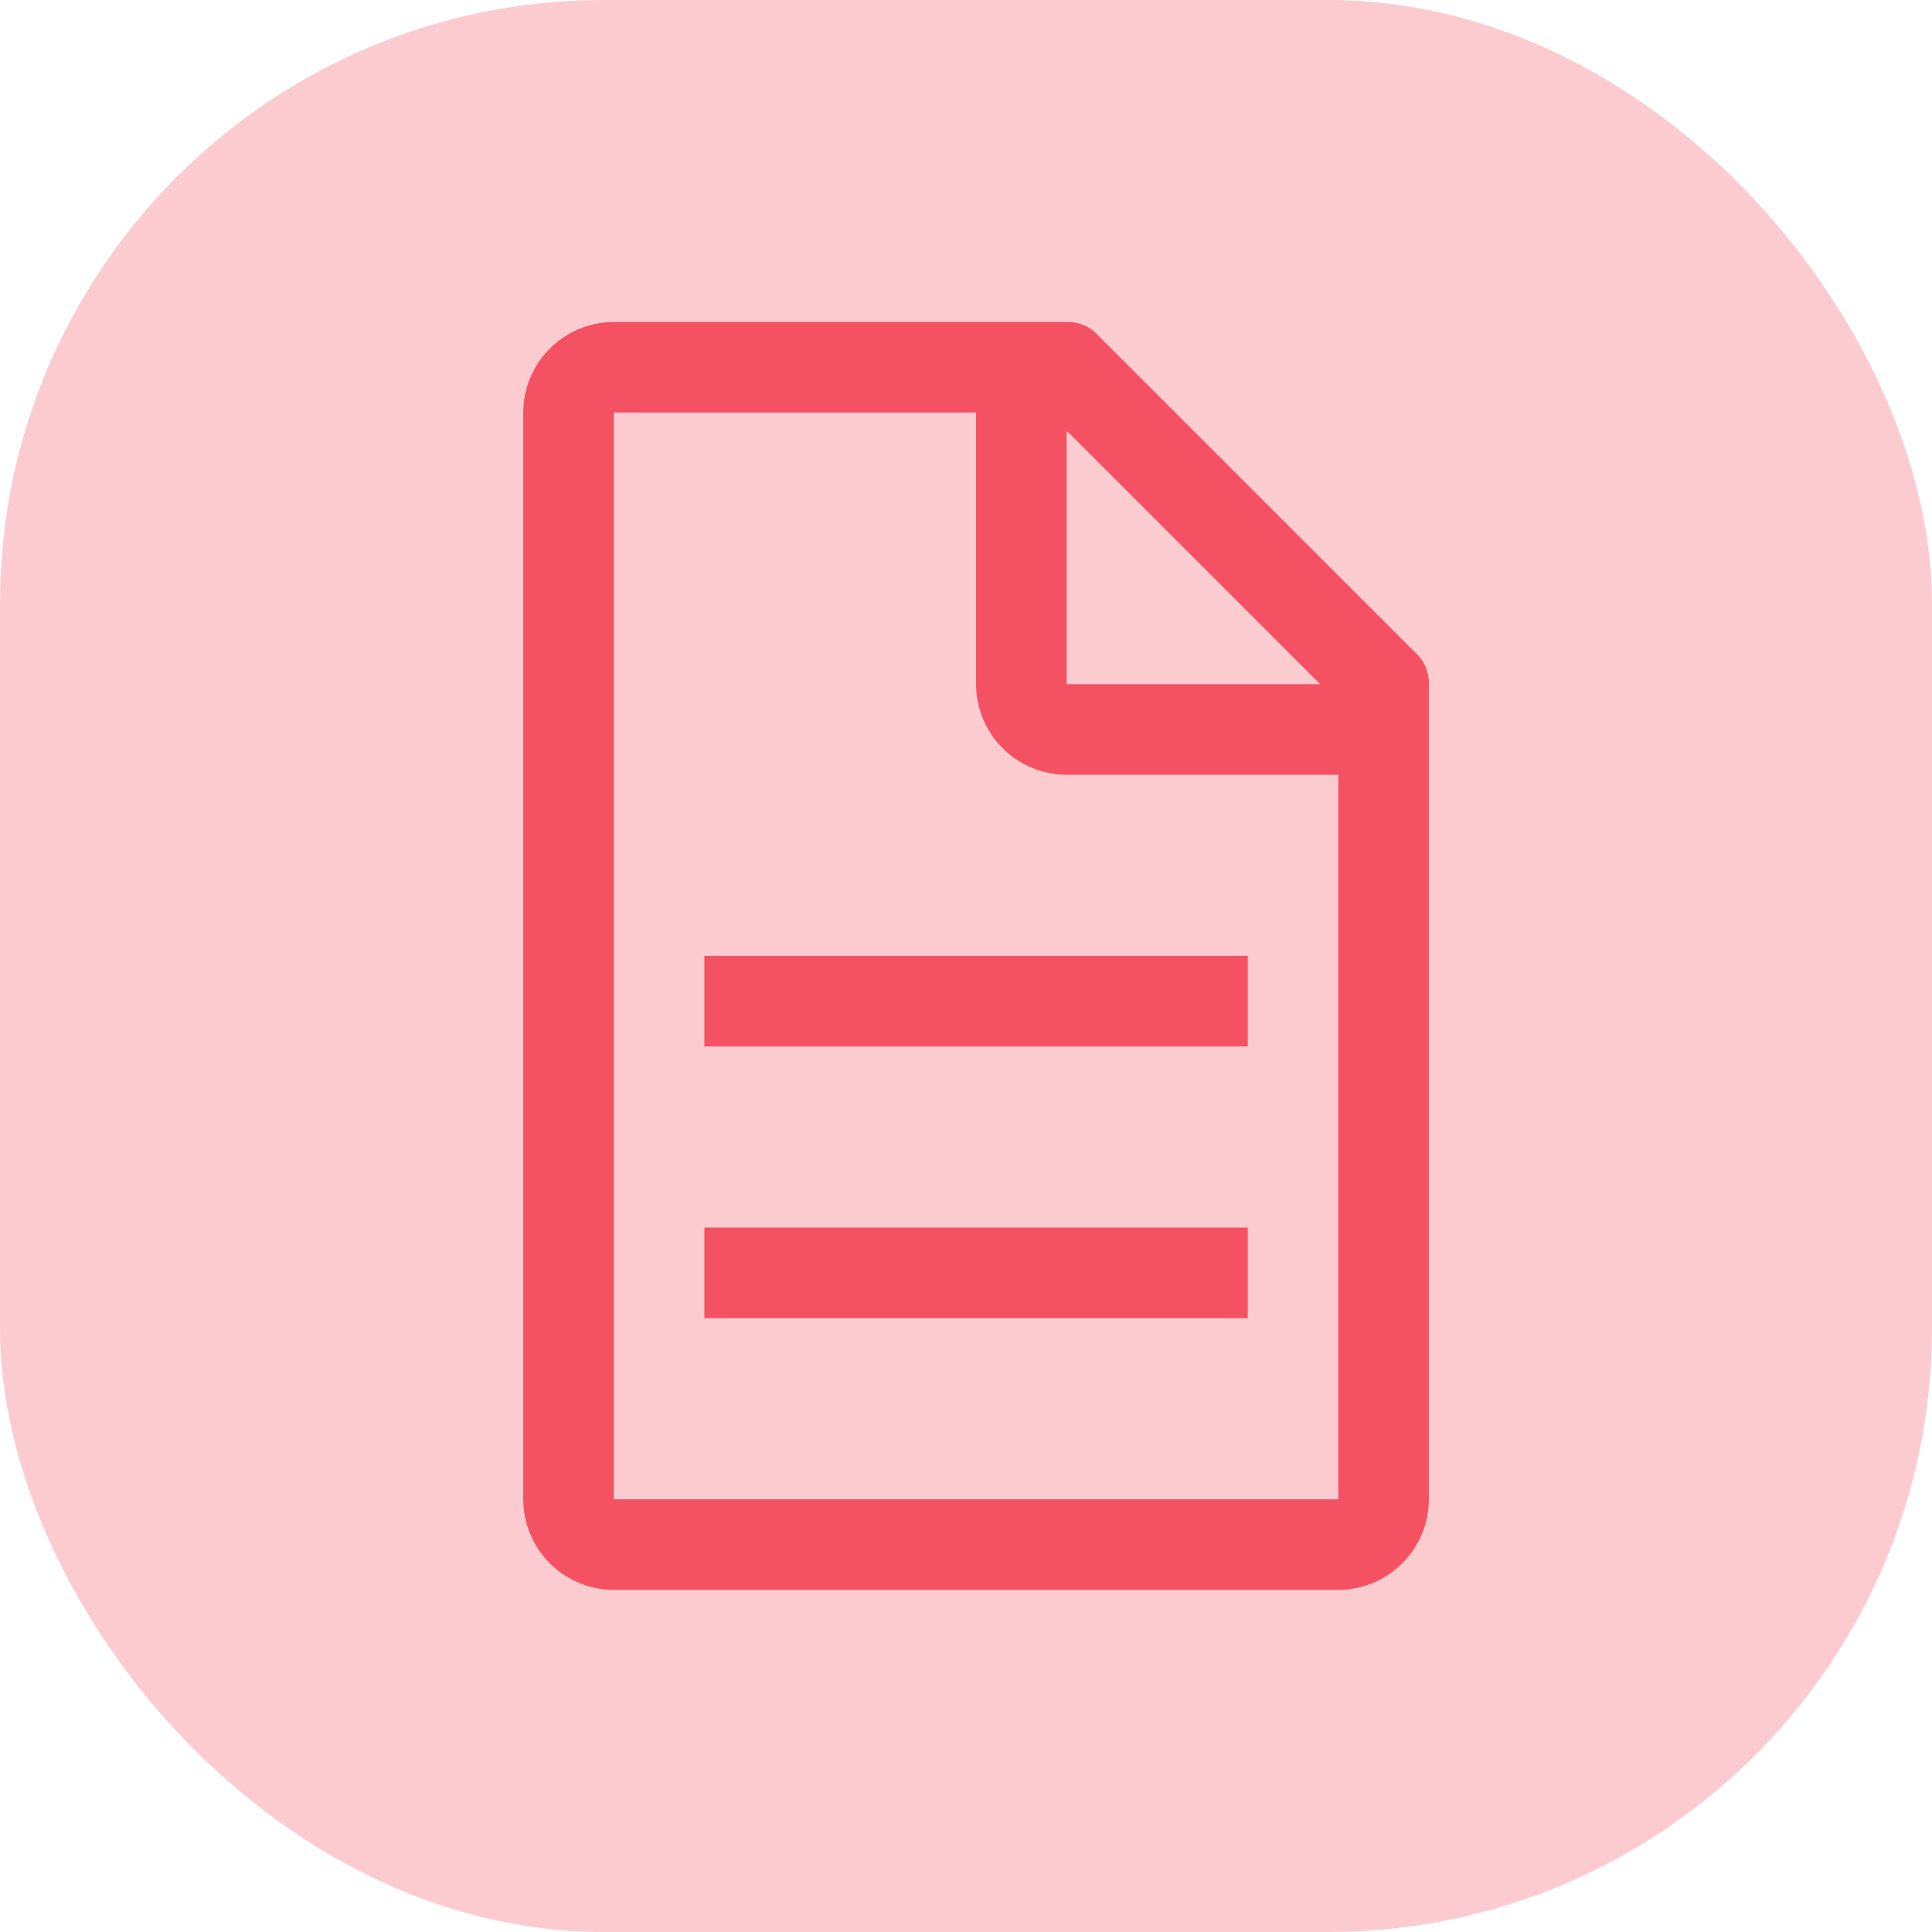 <svg xmlns="http://www.w3.org/2000/svg" width="48" height="48" viewBox="0 0 48 48">
  <g id="document" transform="translate(6.25 5.749)">
    <path id="Caminho_84" data-name="Caminho 84" d="M28.912,10.463,21.037,2.588a1.021,1.021,0,0,0-.787-.337H9A2.256,2.256,0,0,0,6.75,4.5v27A2.256,2.256,0,0,0,9,33.751H27a2.256,2.256,0,0,0,2.25-2.25V11.25a1.022,1.022,0,0,0-.337-.787ZM20.25,4.95l6.3,6.3h-6.3ZM27,31.5H9V4.5h9v6.75a2.256,2.256,0,0,0,2.25,2.25H27Z" fill="#f35162"/>
    <path id="Caminho_85" data-name="Caminho 85" d="M11.25,24.75h13.5V27H11.25Z" fill="#f35162"/>
    <path id="Caminho_86" data-name="Caminho 86" d="M11.25,18h13.5v2.25H11.25Z" fill="#f35162"/>
  </g>
  <g id="Reminders">
    <g id="reminder">
      <g id="exclamation">
        <rect id="Retângulo_4" data-name="Retângulo 4" width="48" height="48" rx="15" fill="#f35162" opacity="0.3"/>
      </g>
    </g>
  </g>
</svg>
